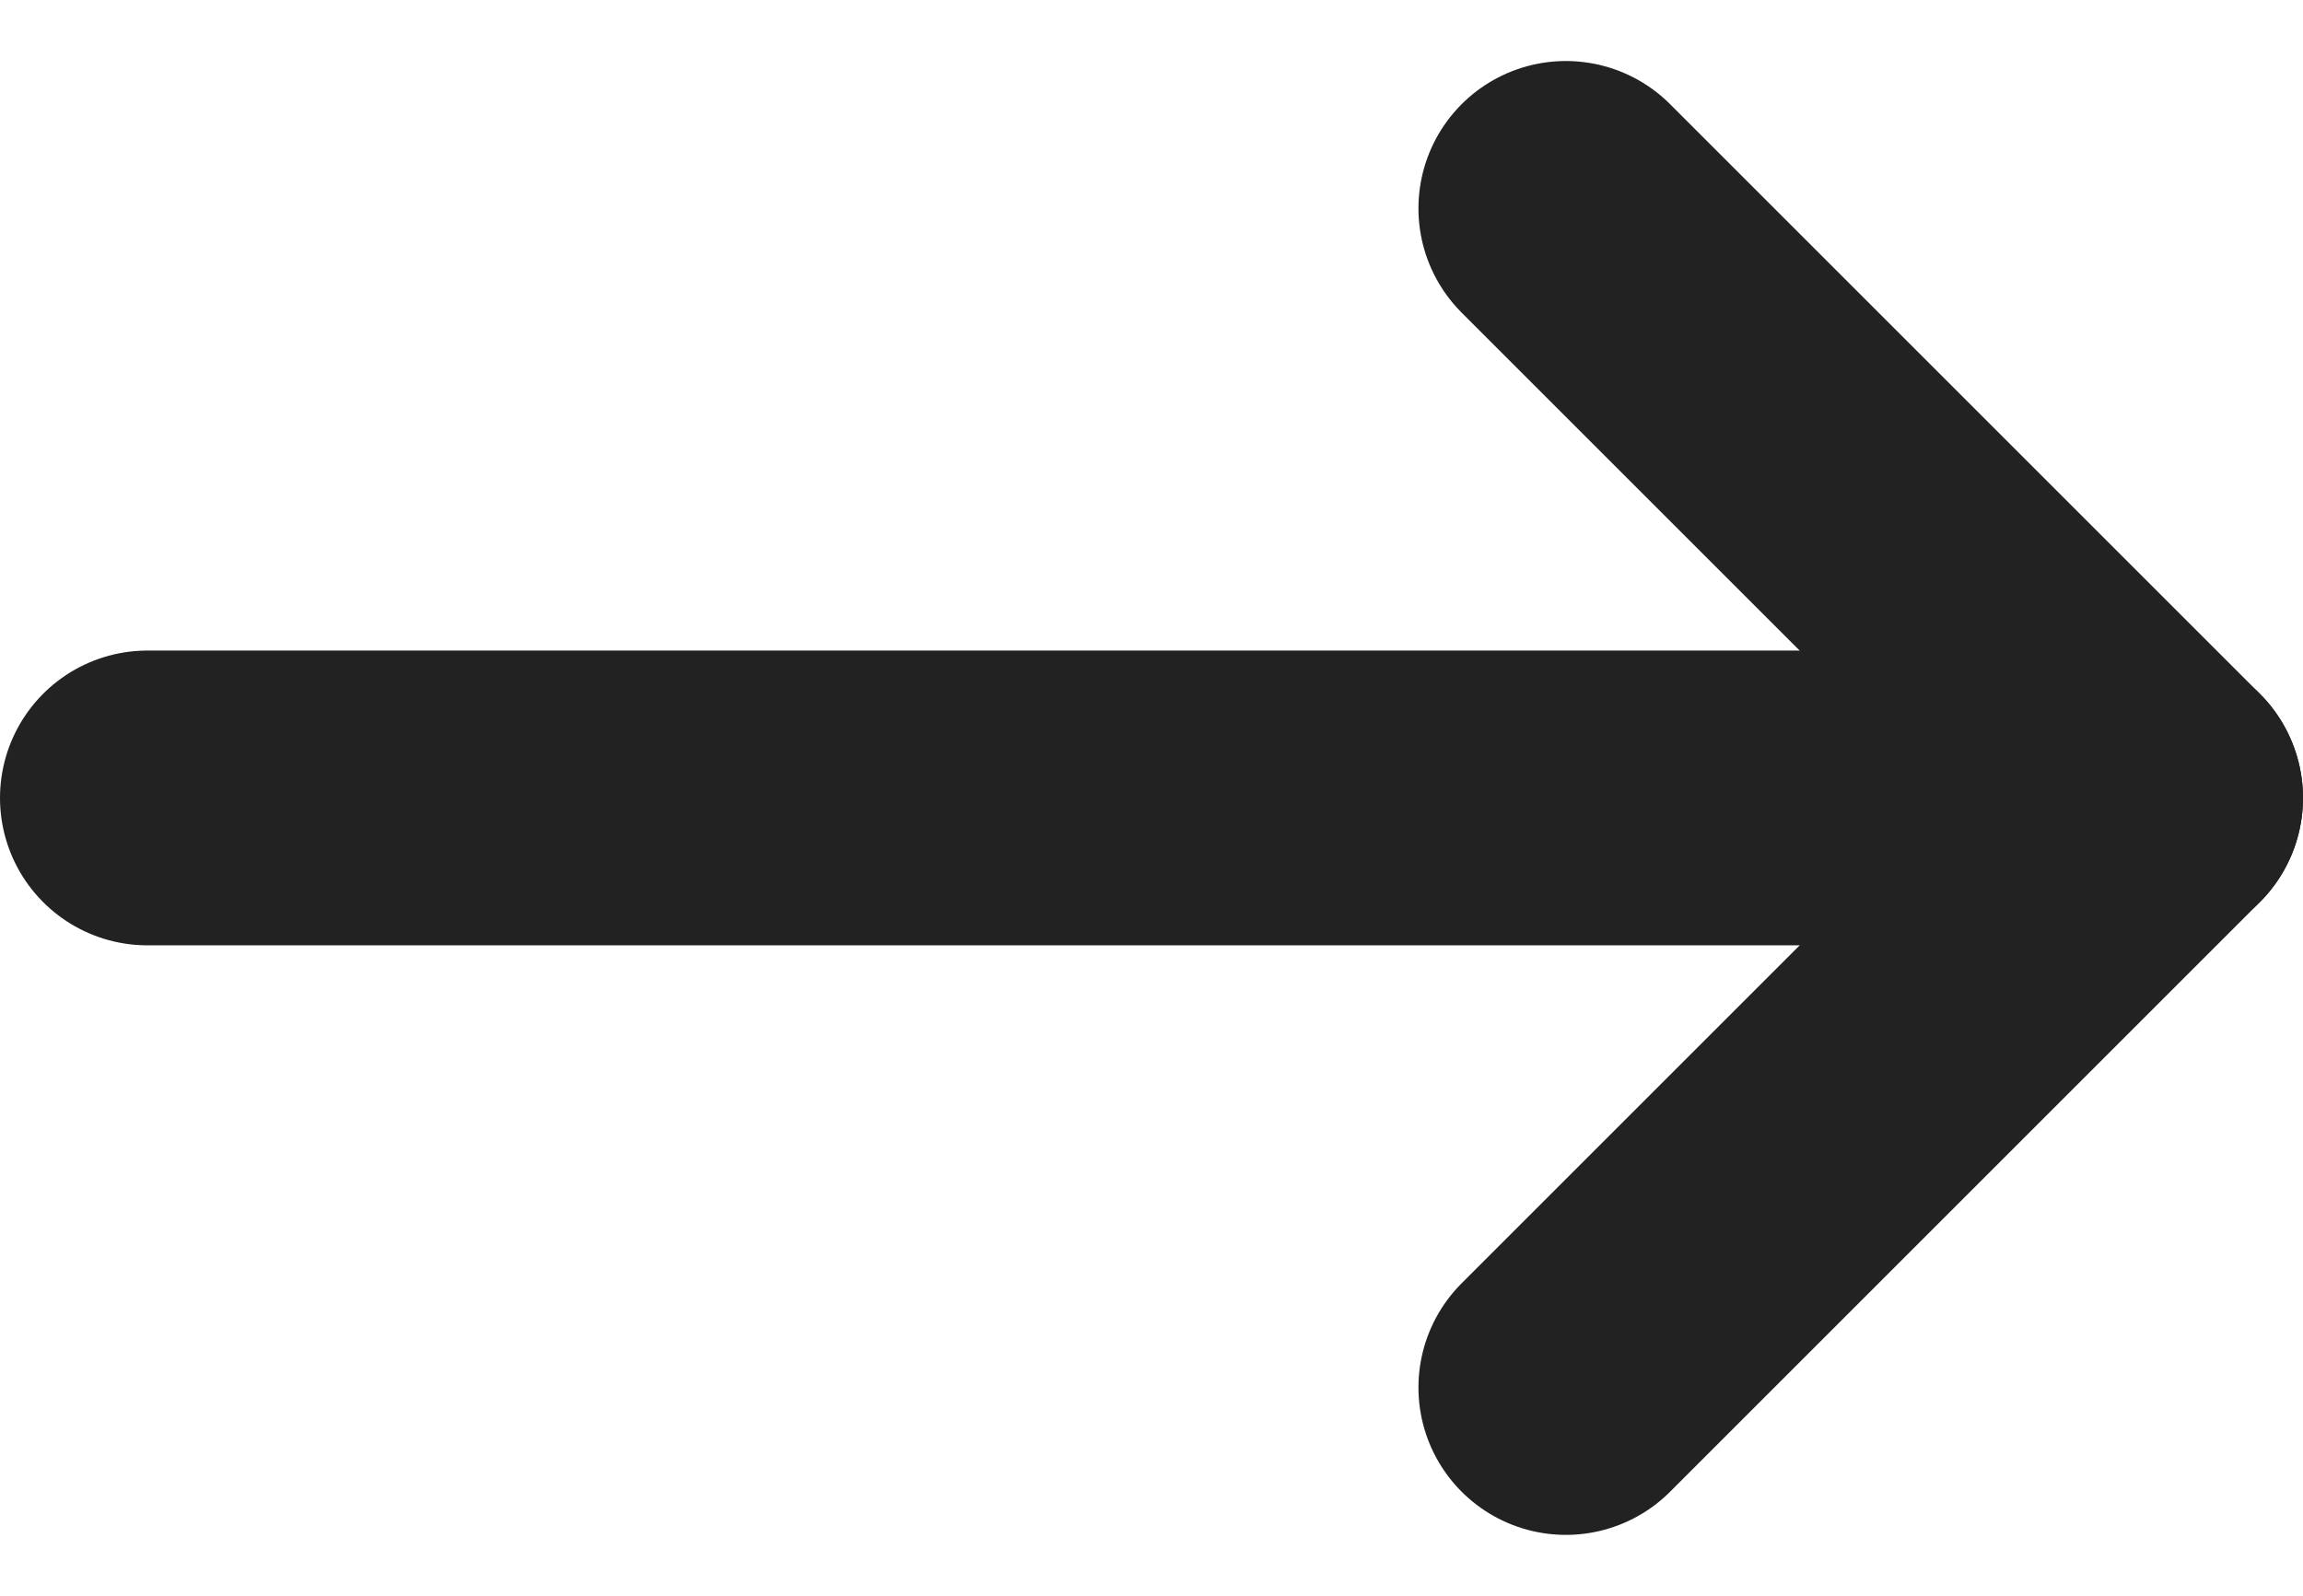 <svg xmlns="http://www.w3.org/2000/svg" width="23.432" height="16.243" viewBox="0 0 23.432 16.243">
  <g id="arrow-right" transform="translate(-2.5 -3.879)">
    <path id="Path_208" data-name="Path 208" d="M4,12H24.432" fill="none" stroke="#222" stroke-linecap="round" stroke-linejoin="round" stroke-width="3"/>
    <path id="Path_209" data-name="Path 209" d="M14,18l6-6L14,6" transform="translate(4.432)" fill="none" stroke="#222" stroke-linecap="round" stroke-linejoin="round" stroke-width="3"/>
  </g>
</svg>
